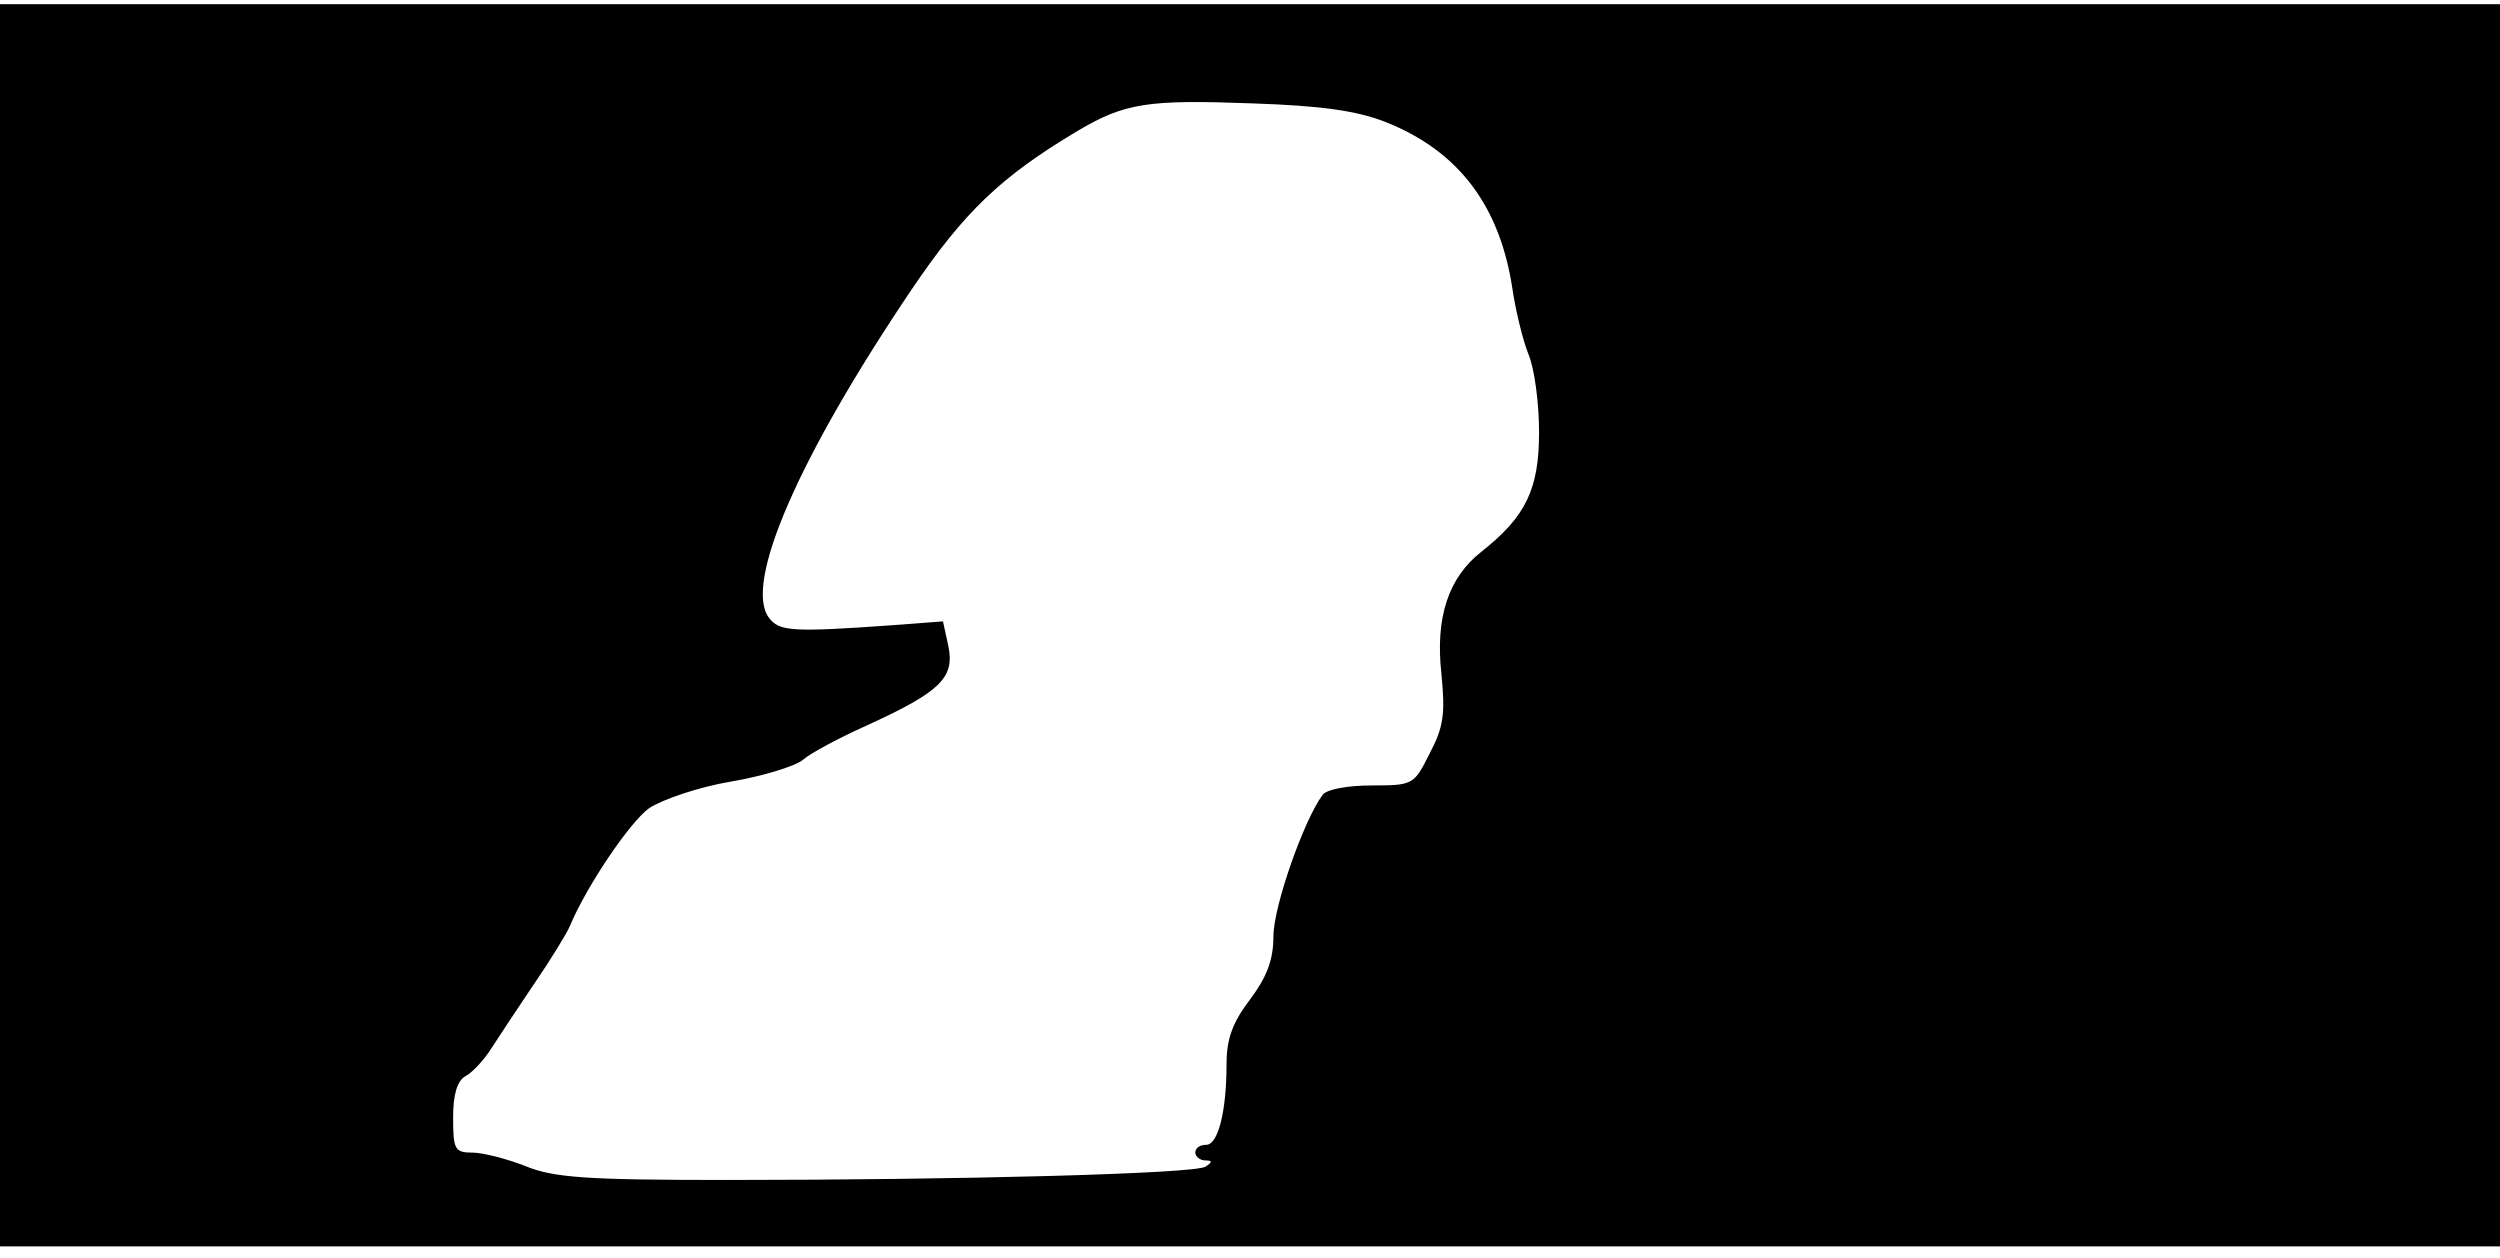 <svg width="612" height="308" xmlns="http://www.w3.org/2000/svg" xmlns:xlink="http://www.w3.org/1999/xlink" overflow="hidden"><defs><clipPath id="clip0"><rect x="28" y="371" width="612" height="308"/></clipPath></defs><g clip-path="url(#clip0)" transform="translate(-28 -371)"><path d="M0 153.956 0 1.913 306 1.913 612 1.913 612 153.956 612 306 306 306 0 306 0 153.956ZM339.277 277.121C357.064 270.045 367.2 256.658 370.26 236.194 371.025 231.03 372.746 223.954 374.085 220.511 375.615 217.069 376.762 208.462 376.762 201.195 376.762 187.234 373.511 180.54 362.61 171.934 354.577 165.622 351.326 155.869 352.856 142.099 353.812 132.345 353.43 129.094 349.987 122.591 346.163 114.941 345.971 114.75 335.835 114.75 329.906 114.75 324.742 113.794 323.786 112.455 319.196 106.335 311.737 85.106 311.737 77.839 311.737 71.91 310.016 67.703 306 62.347 301.792 56.801 300.262 52.785 300.262 46.665 300.262 34.807 298.159 26.775 295.29 26.775 293.76 26.775 292.612 26.01 292.612 24.863 292.612 23.906 293.76 22.95 295.099 22.95 296.82 22.95 296.82 22.567 295.099 21.42 292.421 19.699 235.238 18.169 177.863 18.169 143.246 18.169 135.405 18.742 128.52 21.611 124.121 23.332 118.192 24.863 115.706 24.863 111.307 24.863 110.925 25.628 110.925 33.469 110.925 39.015 111.881 42.458 113.985 43.605 115.515 44.37 118.384 47.43 120.105 50.108 121.826 52.785 126.607 60.053 130.624 65.981 134.831 72.101 138.656 78.412 139.421 80.134 143.438 89.888 154.147 105.761 158.929 109.204 162.18 111.307 170.977 114.368 179.01 115.706 186.851 117.045 194.884 119.531 196.605 121.061 198.326 122.591 205.402 126.416 212.287 129.476 230.265 137.7 233.707 141.143 232.177 148.792L230.839 154.912 218.216 153.956C193.927 152.235 190.676 152.426 188.19 155.869 182.07 164.284 195.457 195.075 223.189 236.194 236.003 255.128 244.991 263.734 263.542 274.826 275.4 281.902 280.946 282.667 306.765 281.711 323.212 281.137 332.01 279.99 339.277 277.121Z" transform="matrix(1 0 0 -1 28 678.025)"/></g></svg>
